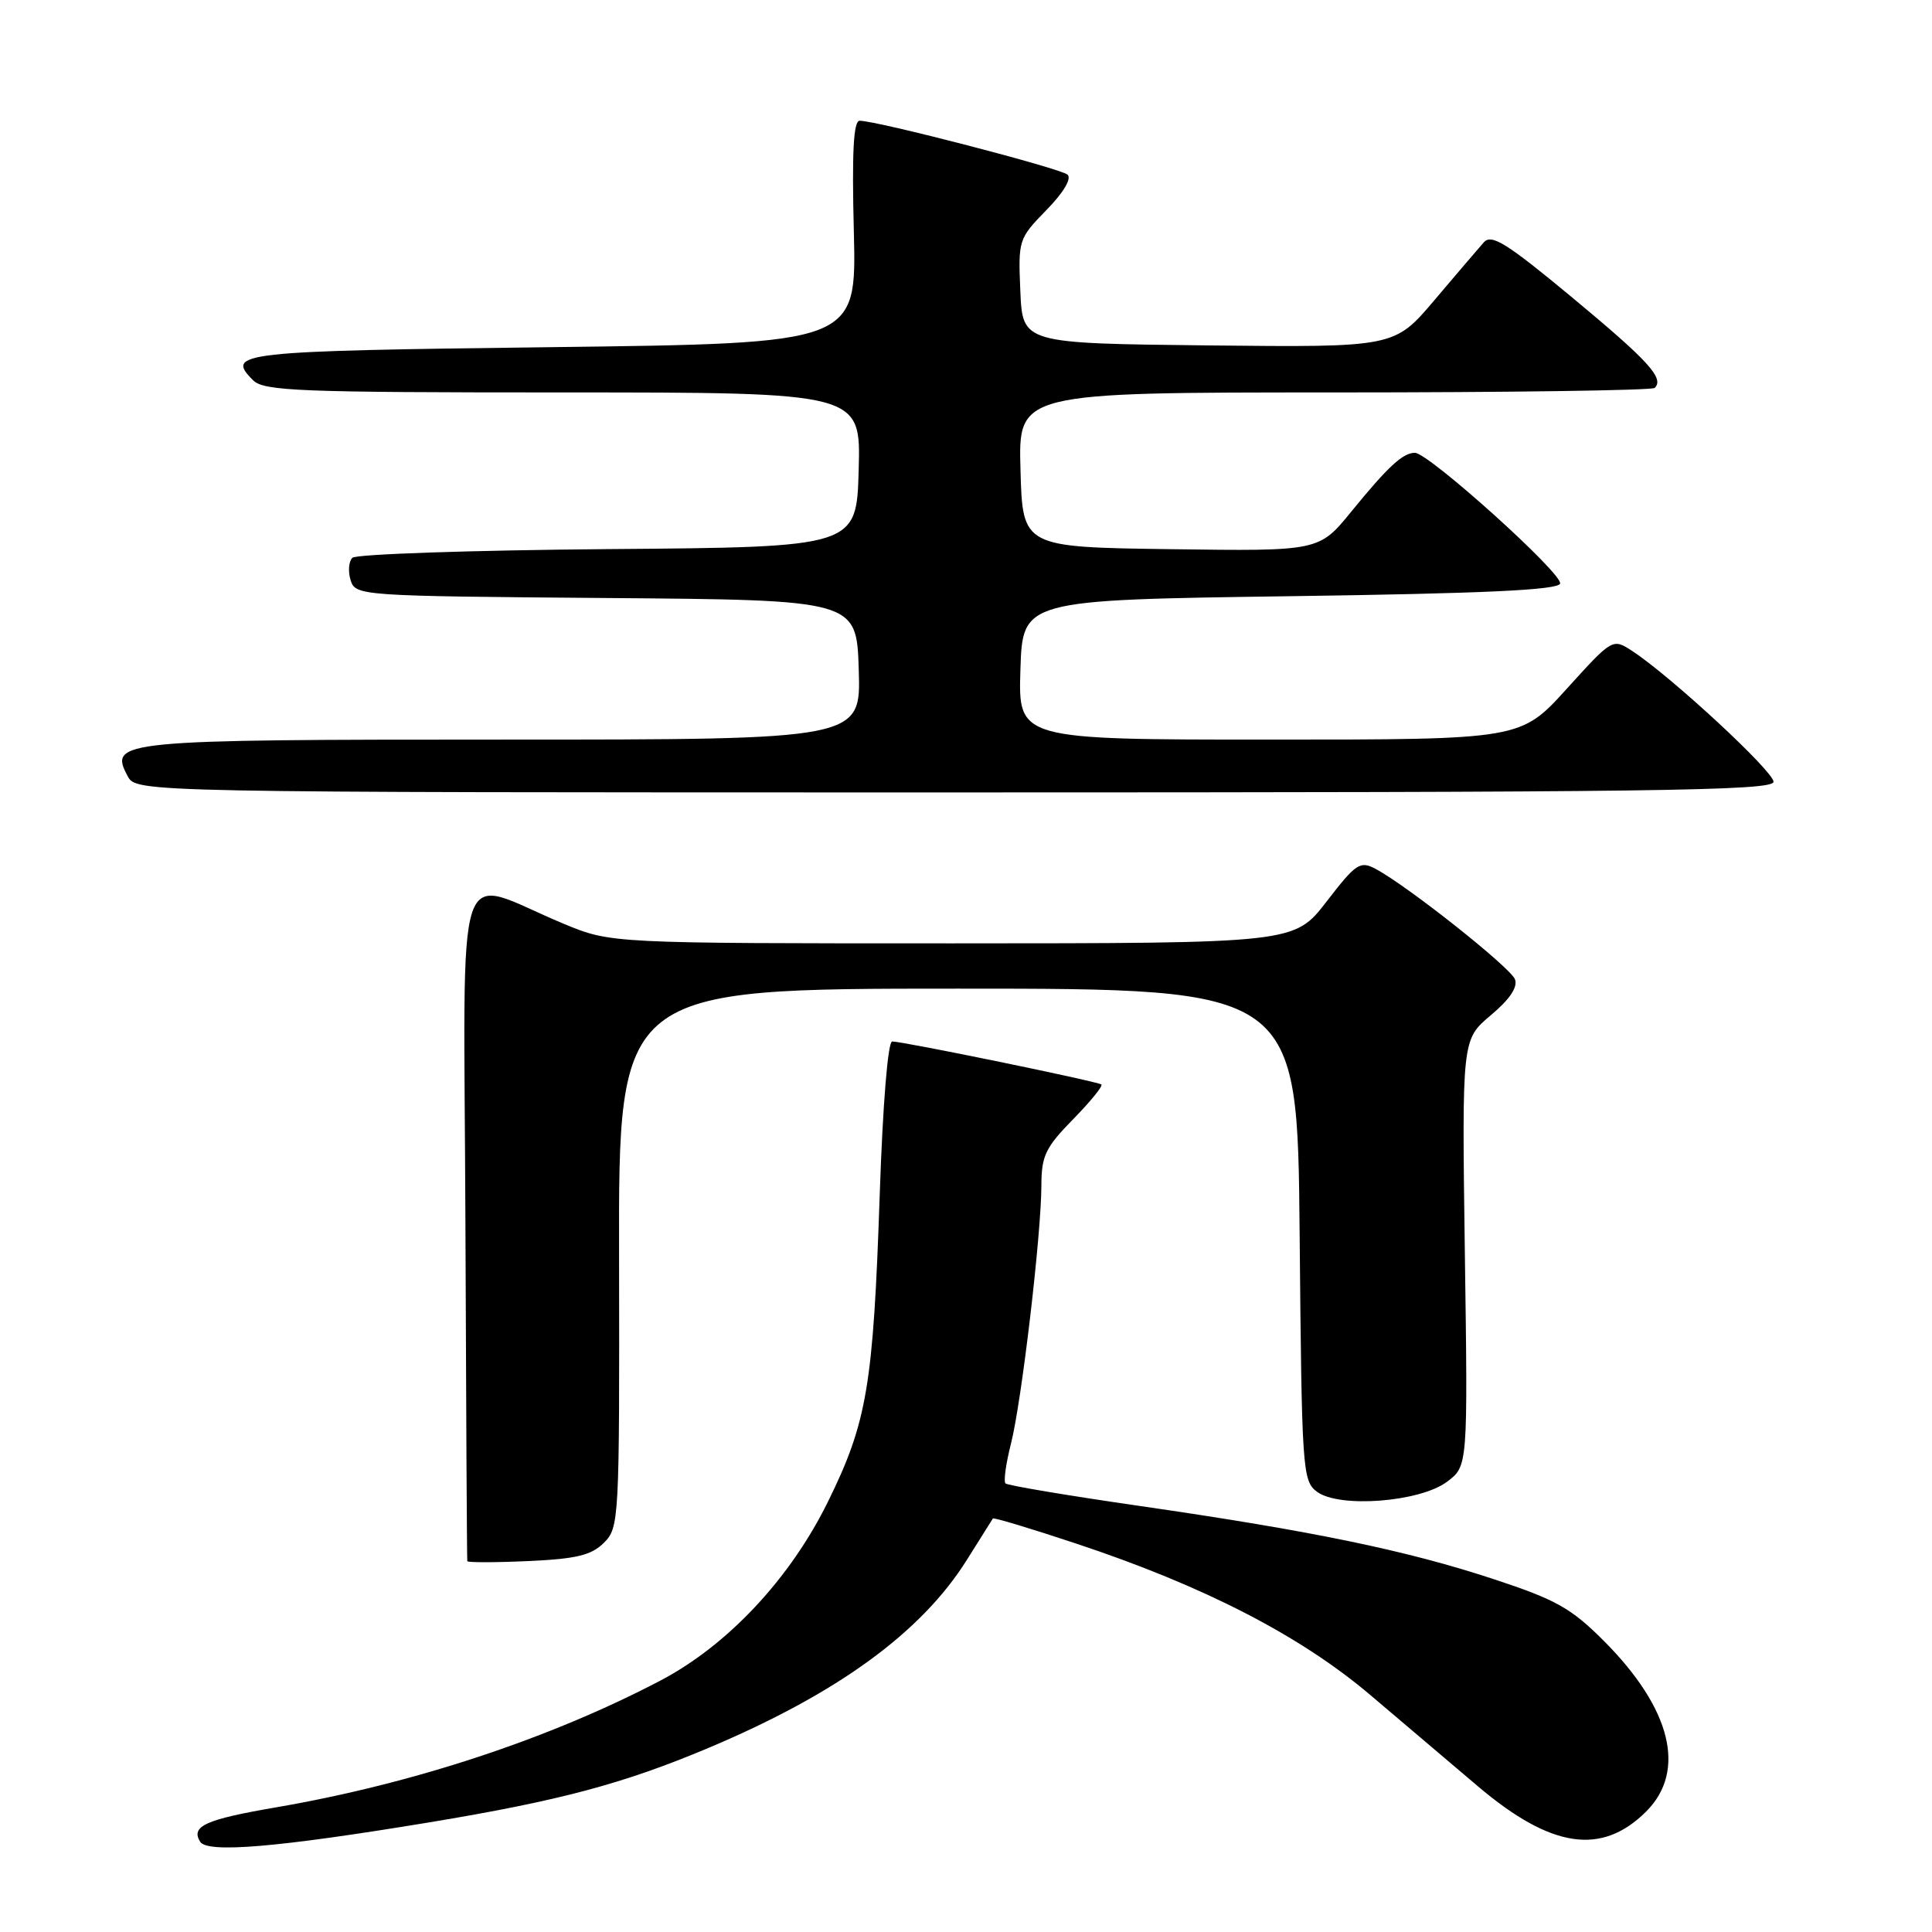 <?xml version="1.0" encoding="UTF-8" standalone="no"?>
<!DOCTYPE svg PUBLIC "-//W3C//DTD SVG 1.1//EN" "http://www.w3.org/Graphics/SVG/1.1/DTD/svg11.dtd" >
<svg xmlns="http://www.w3.org/2000/svg" xmlns:xlink="http://www.w3.org/1999/xlink" version="1.1" viewBox="0 0 256 256">
 <g >
 <path fill="currentColor"
d=" M 56.84 241.48 C 74.17 238.61 82.63 236.35 93.92 231.59 C 110.99 224.39 122.09 216.31 128.13 206.67 C 129.92 203.83 131.46 201.37 131.56 201.21 C 131.66 201.05 136.64 202.55 142.62 204.54 C 159.55 210.16 172.30 216.73 181.60 224.62 C 186.05 228.40 192.47 233.85 195.85 236.71 C 205.55 244.92 212.24 245.91 218.13 240.03 C 223.50 234.66 221.45 226.39 212.54 217.45 C 208.19 213.09 206.19 211.97 198.00 209.27 C 186.44 205.45 174.02 202.88 151.11 199.56 C 141.54 198.18 133.50 196.83 133.23 196.56 C 132.96 196.30 133.29 193.92 133.96 191.29 C 135.37 185.74 137.98 163.57 137.99 157.04 C 138.00 153.15 138.54 152.03 142.19 148.31 C 144.49 145.96 146.18 143.89 145.94 143.70 C 145.43 143.29 119.67 138.00 118.22 138.00 C 117.65 138.00 116.97 146.35 116.57 158.25 C 115.71 183.61 114.90 188.44 109.70 199.00 C 104.69 209.18 96.41 218.02 87.50 222.69 C 72.75 230.42 54.66 236.38 36.54 239.49 C 27.23 241.09 25.25 241.98 26.52 244.04 C 27.48 245.58 36.79 244.79 56.84 241.48 Z  M 80.03 204.42 C 82.04 202.40 82.09 201.46 82.03 166.67 C 81.95 131.00 81.95 131.00 126.94 131.00 C 171.92 131.00 171.92 131.00 172.21 163.58 C 172.49 194.82 172.58 196.22 174.50 197.66 C 177.44 199.86 188.13 199.04 191.74 196.34 C 194.50 194.27 194.50 194.27 194.10 166.01 C 193.71 137.75 193.71 137.75 197.52 134.54 C 200.05 132.42 201.14 130.80 200.74 129.76 C 200.14 128.19 186.46 117.35 182.27 115.13 C 180.21 114.04 179.68 114.40 175.77 119.47 C 171.50 124.99 171.50 124.99 126.23 125.00 C 80.96 125.00 80.96 125.00 74.73 122.42 C 59.88 116.26 61.48 111.42 61.67 161.88 C 61.76 186.42 61.87 206.66 61.92 206.86 C 61.96 207.05 65.59 207.05 69.98 206.85 C 76.41 206.56 78.36 206.08 80.03 204.42 Z  M 235.00 103.59 C 235.00 102.20 221.43 89.64 216.31 86.28 C 213.68 84.56 213.68 84.56 207.59 91.28 C 201.50 98.00 201.50 98.00 168.21 98.00 C 134.92 98.00 134.92 98.00 135.21 88.75 C 135.50 79.50 135.50 79.50 170.92 79.00 C 196.70 78.64 206.44 78.18 206.72 77.33 C 207.14 76.07 189.30 60.00 187.48 60.00 C 185.89 60.00 183.92 61.82 179.07 67.77 C 174.78 73.04 174.78 73.04 155.14 72.77 C 135.50 72.50 135.50 72.50 135.22 62.25 C 134.93 52.00 134.93 52.00 176.80 52.00 C 199.83 52.00 218.94 51.73 219.26 51.40 C 220.55 50.12 218.46 47.84 208.35 39.44 C 199.61 32.19 197.64 30.96 196.61 32.11 C 195.93 32.88 192.99 36.32 190.07 39.77 C 184.77 46.03 184.77 46.03 160.14 45.77 C 135.50 45.50 135.50 45.50 135.20 38.59 C 134.91 31.80 134.96 31.62 138.65 27.84 C 140.93 25.51 142.03 23.66 141.45 23.14 C 140.53 22.31 116.21 16.00 113.91 16.00 C 113.09 16.00 112.87 20.16 113.14 30.75 C 113.50 45.50 113.50 45.50 73.08 46.00 C 31.53 46.51 29.84 46.70 33.53 50.38 C 34.96 51.82 39.60 52.00 74.61 52.00 C 114.07 52.00 114.07 52.00 113.78 62.25 C 113.50 72.50 113.50 72.50 80.54 72.76 C 62.41 72.91 47.17 73.43 46.69 73.91 C 46.20 74.40 46.10 75.74 46.46 76.89 C 47.12 78.94 47.66 78.98 80.31 79.24 C 113.50 79.50 113.50 79.50 113.79 88.75 C 114.08 98.00 114.08 98.00 66.73 98.00 C 15.68 98.00 14.39 98.12 16.91 102.83 C 18.07 105.00 18.07 105.00 126.54 105.00 C 219.16 105.00 235.00 104.79 235.00 103.59 Z "/>
</g>
</svg>